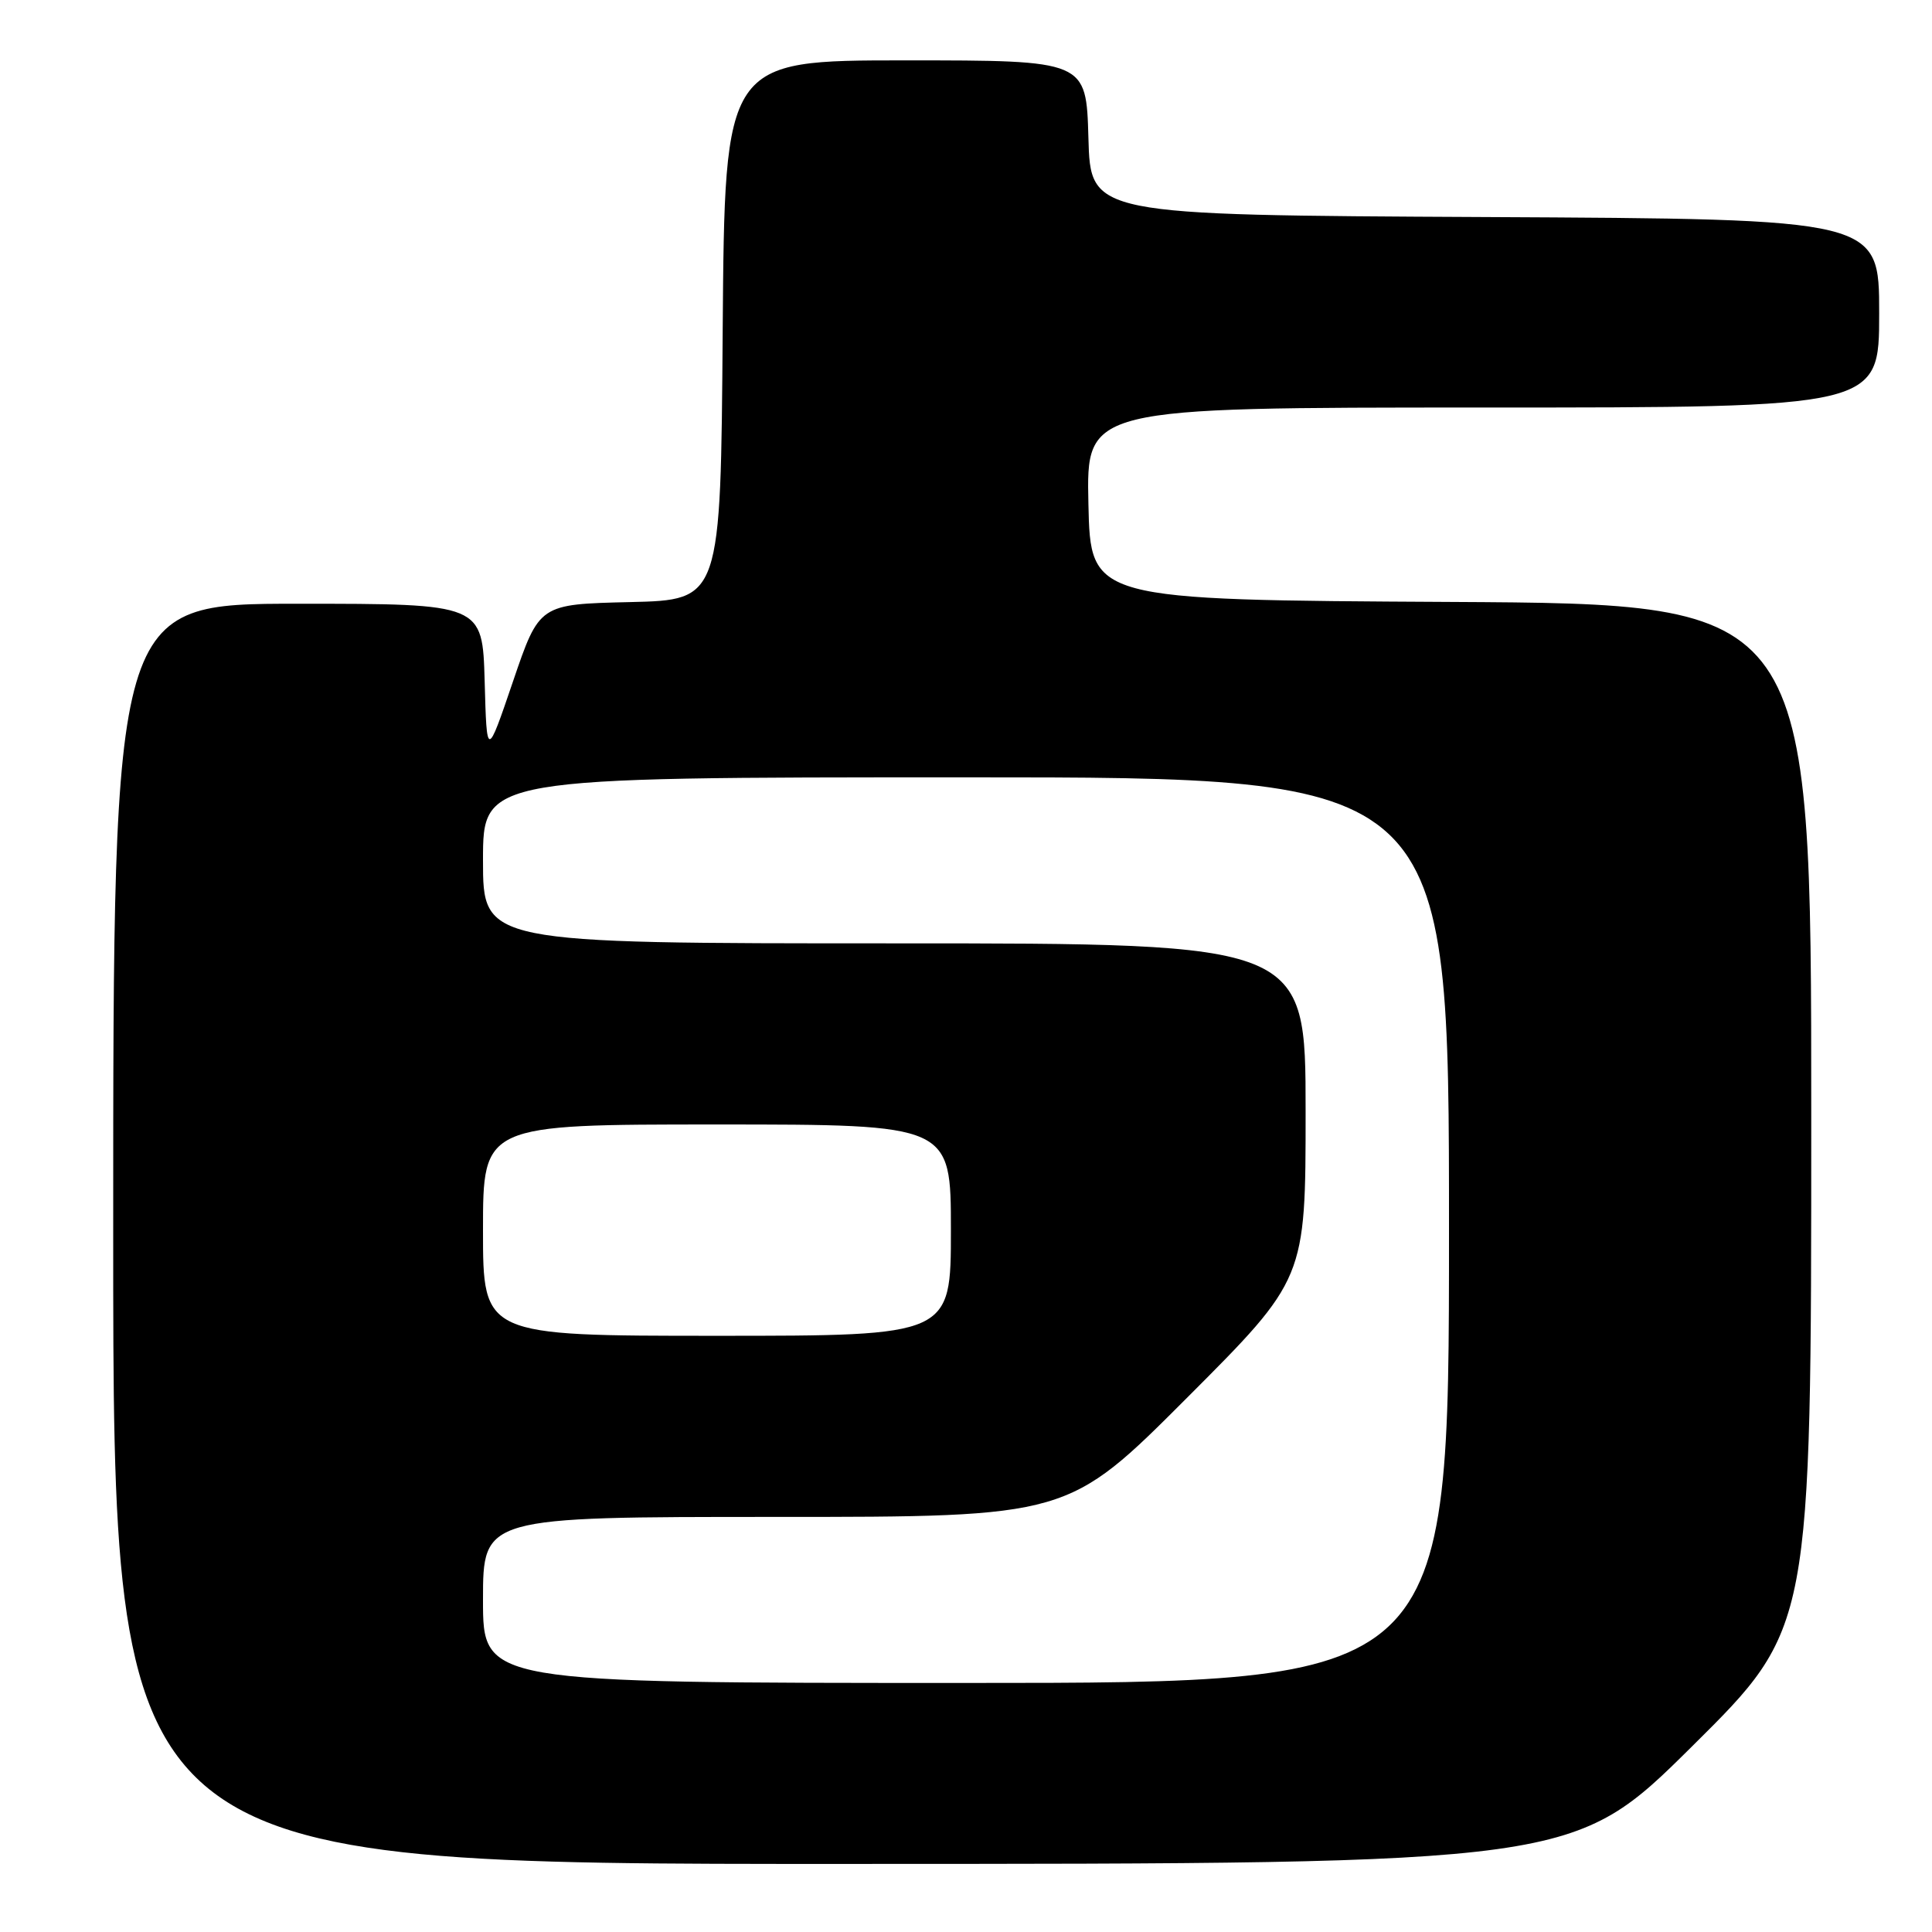 <?xml version="1.0" encoding="UTF-8" standalone="no"?>
<!DOCTYPE svg PUBLIC "-//W3C//DTD SVG 1.1//EN" "http://www.w3.org/Graphics/SVG/1.1/DTD/svg11.dtd" >
<svg xmlns="http://www.w3.org/2000/svg" xmlns:xlink="http://www.w3.org/1999/xlink" version="1.1" viewBox="0 0 256 256">
 <g >
 <path fill="currentColor"
d=" M 224.25 231.36 C 240.00 215.75 240.00 215.75 240.00 147.88 C 240.00 80.02 240.00 80.02 192.25 79.76 C 144.50 79.50 144.50 79.50 144.22 66.75 C 143.94 54.00 143.94 54.00 196.47 54.00 C 249.00 54.00 249.00 54.00 249.00 41.51 C 249.00 29.02 249.00 29.02 196.75 28.76 C 144.50 28.50 144.50 28.50 144.22 18.25 C 143.93 8.00 143.93 8.00 119.98 8.00 C 96.03 8.00 96.03 8.00 95.76 43.75 C 95.50 79.50 95.50 79.50 83.48 79.78 C 71.46 80.06 71.46 80.06 67.98 90.28 C 64.50 100.50 64.50 100.50 64.22 90.25 C 63.93 80.00 63.93 80.00 39.47 80.00 C 15.00 80.00 15.00 80.00 15.00 163.50 C 15.00 247.00 15.00 247.00 111.75 246.98 C 208.50 246.97 208.50 246.97 224.25 231.36 Z  M 64.00 212.00 C 64.00 201.00 64.00 201.00 102.76 201.00 C 141.52 201.00 141.52 201.00 157.26 185.24 C 173.00 169.48 173.00 169.48 173.00 147.24 C 173.00 125.00 173.00 125.00 118.50 125.00 C 64.00 125.00 64.00 125.00 64.00 114.00 C 64.00 103.00 64.00 103.00 128.00 103.00 C 192.00 103.00 192.00 103.00 192.00 163.00 C 192.00 223.00 192.00 223.00 128.00 223.00 C 64.00 223.00 64.00 223.00 64.00 212.00 Z  M 64.00 163.00 C 64.00 149.00 64.00 149.00 95.00 149.00 C 126.00 149.00 126.00 149.00 126.00 163.00 C 126.00 177.00 126.00 177.00 95.00 177.00 C 64.00 177.00 64.00 177.00 64.00 163.00 Z "/>
</g>
</svg>